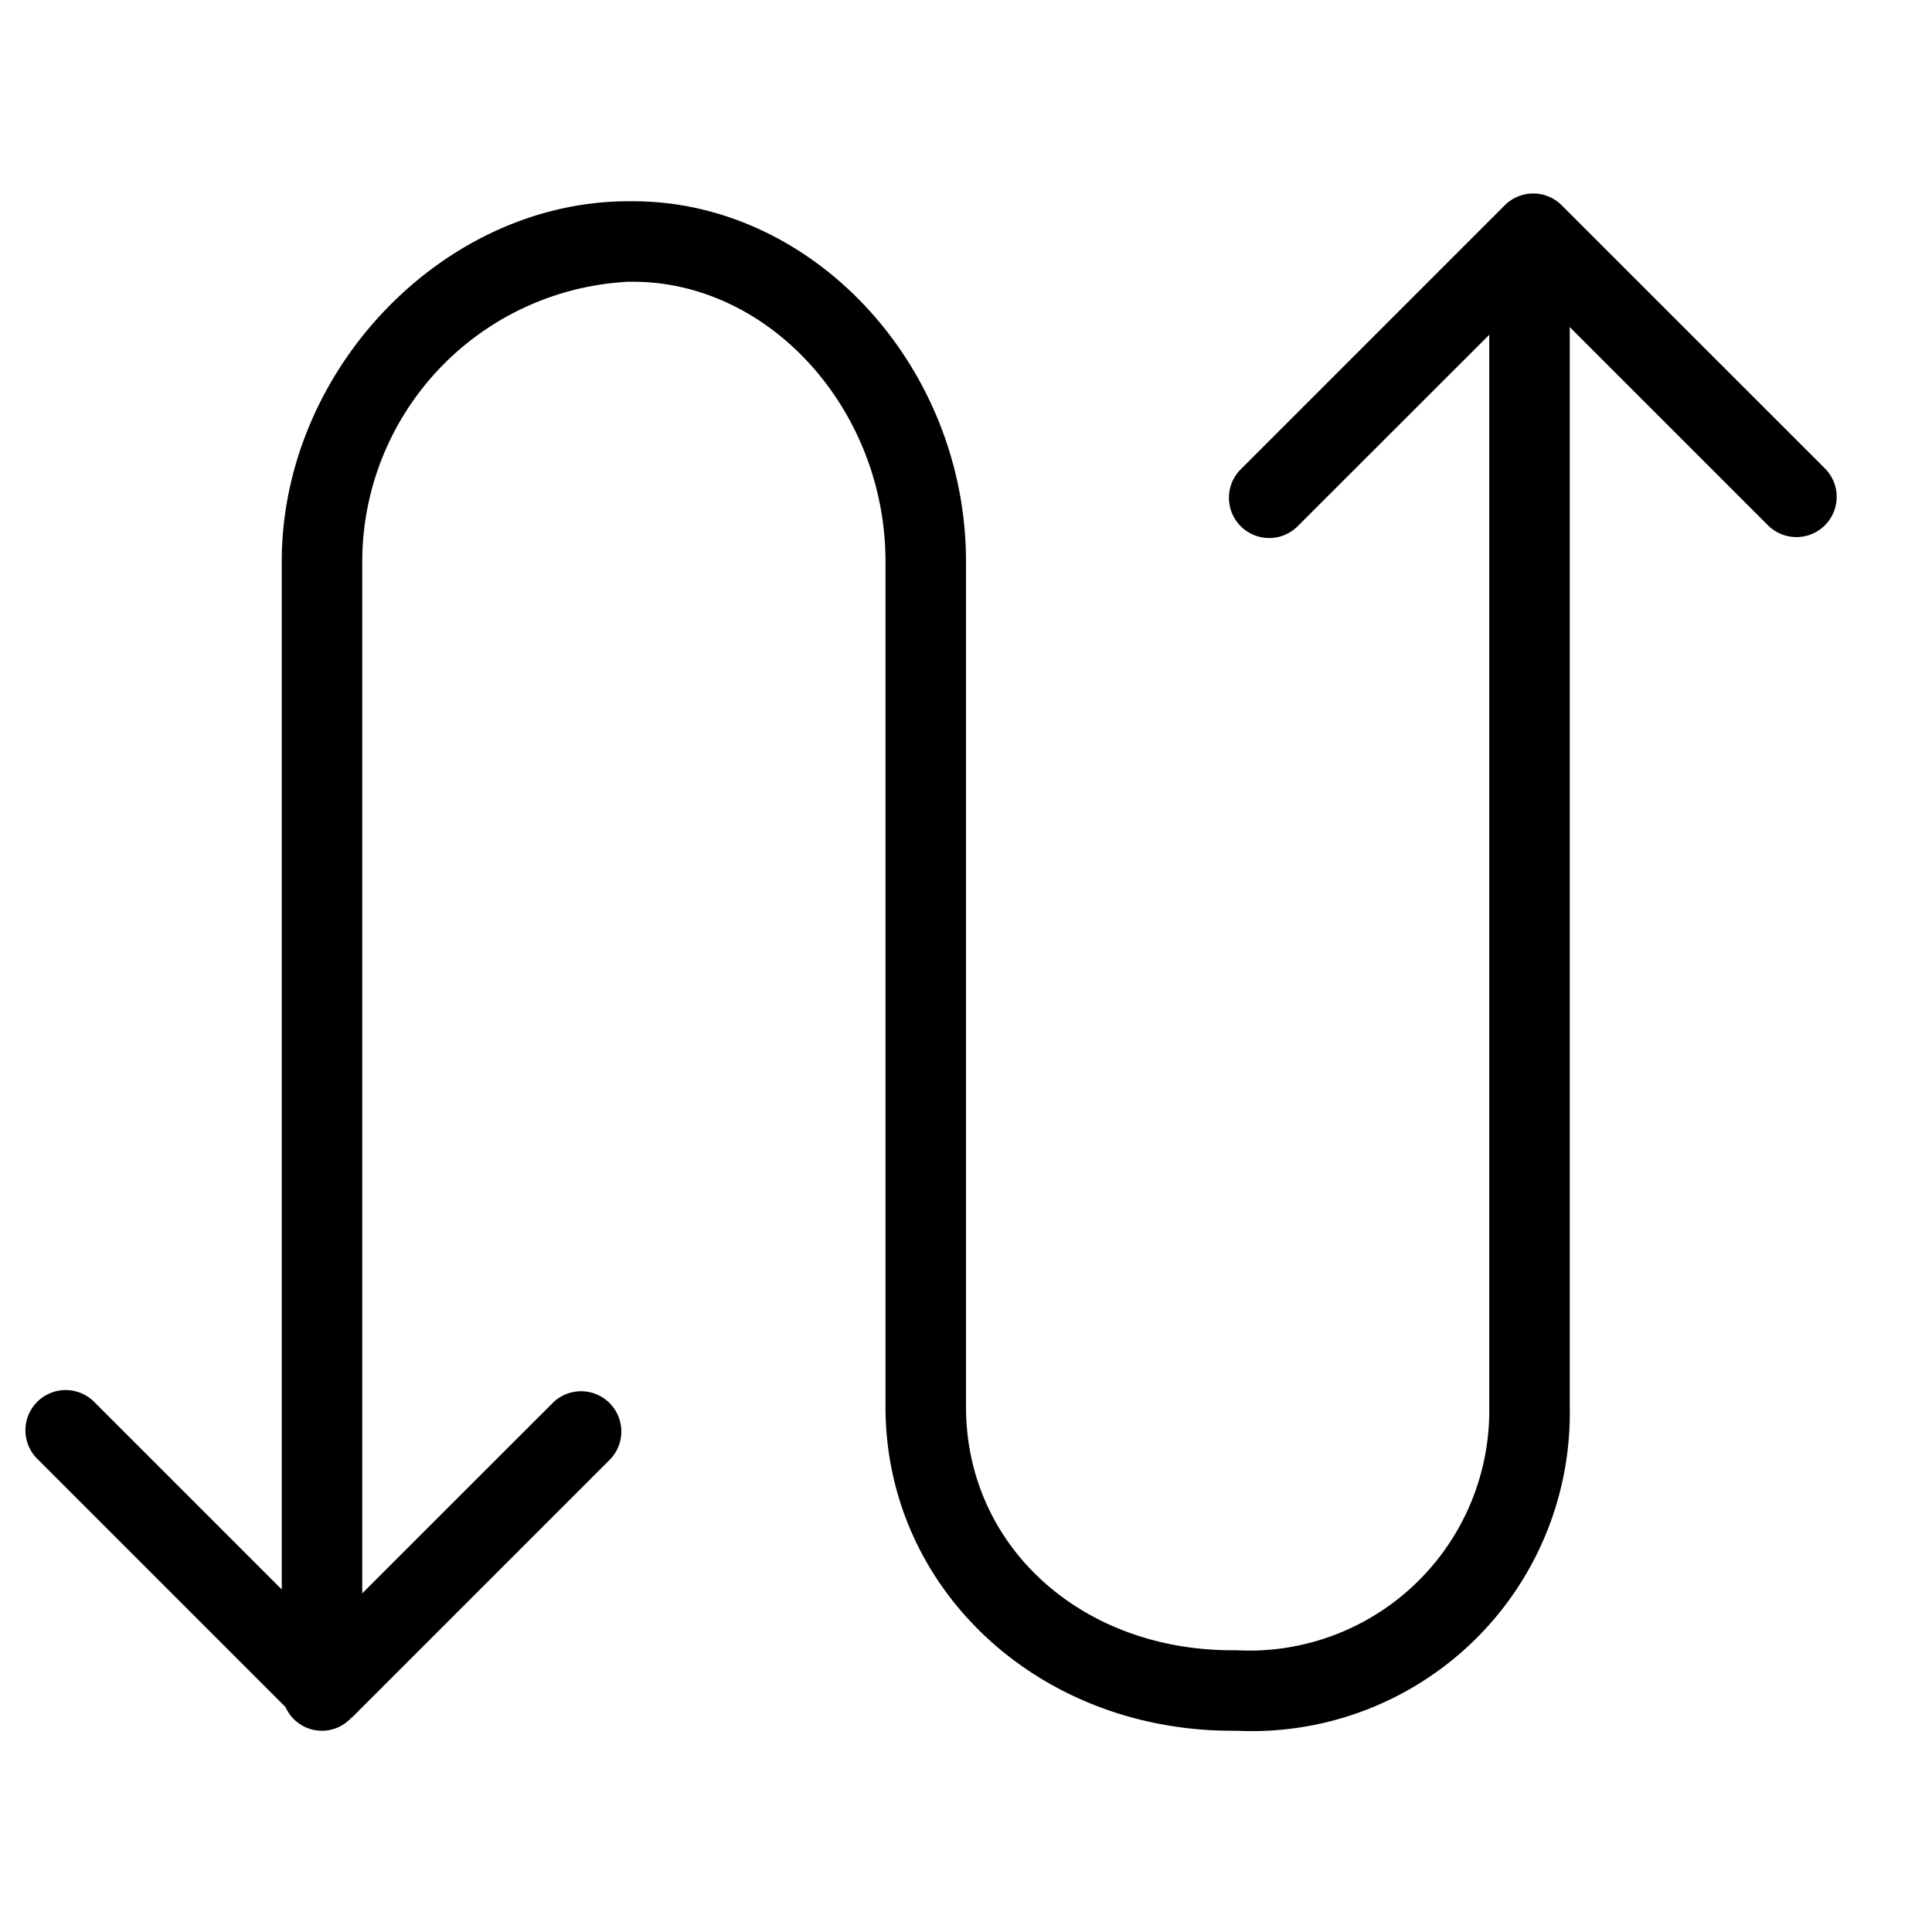 <svg xmlns="http://www.w3.org/2000/svg" viewBox="0 0 48 48">
  <title>s-arw-h-hide</title>
  <g id="left-move-2">
    <path d="M38.8,5.1a1,1,0,0,0-1.414,0l-6.548,6.548a1,1,0,1,0,1.414,1.414L37,8.318V34.952A5.962,5.962,0,0,1,30.726,41h-.112C26.843,41,24,38.4,24,34.952v-21C24,9.1,20.211,5,15.726,5h-.112C11.024,5,7,9.183,7,13.952V39.49L2.351,34.841A1,1,0,1,0,.937,36.255l6.158,6.158a.988.988,0,0,0,1.633.265c.008-.008.02-.01.028-.018l6.4-6.4a1,1,0,0,0-1.414-1.414L9,39.586V13.952A6.967,6.967,0,0,1,15.613,7h.112C19.127,7,22,10.184,22,13.952v21C22,39.465,25.783,43,30.613,43h.112A7.9,7.9,0,0,0,39,34.952V8.126l4.937,4.937a1,1,0,0,0,1.414-1.414Z"/>
  </g>
</svg>
